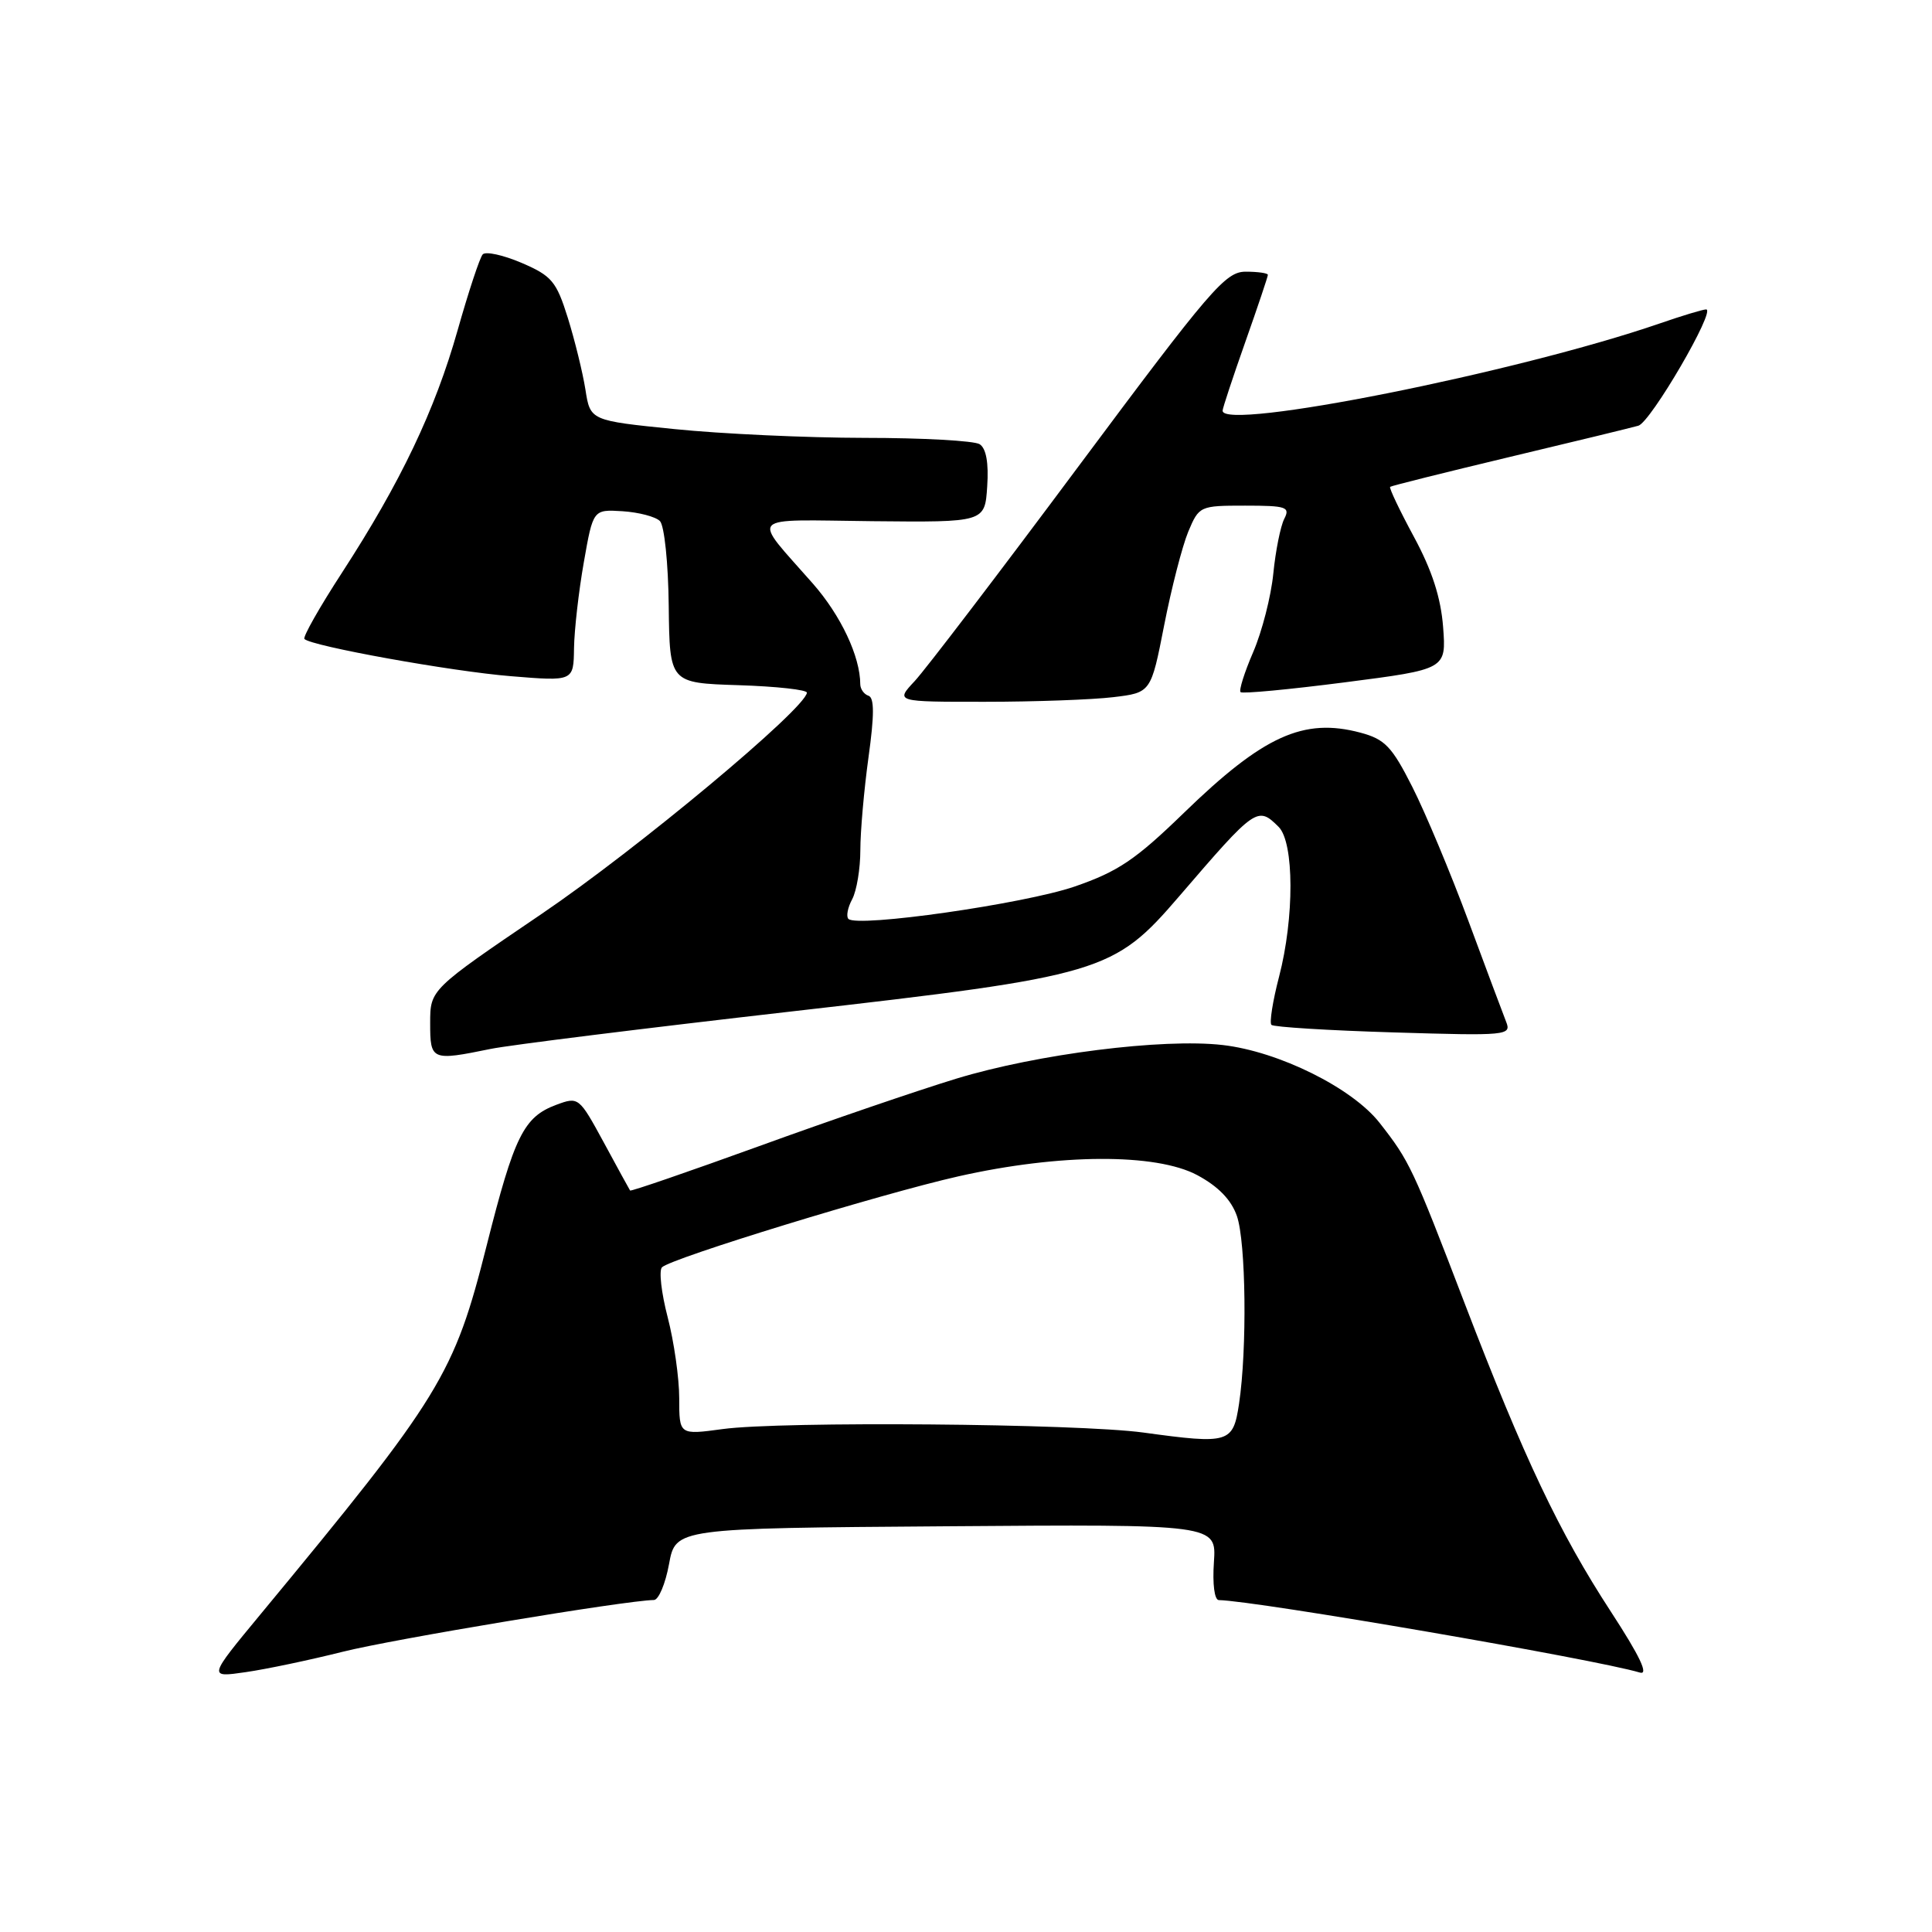 <?xml version="1.0" encoding="UTF-8" standalone="no"?>
<!DOCTYPE svg PUBLIC "-//W3C//DTD SVG 1.1//EN" "http://www.w3.org/Graphics/SVG/1.1/DTD/svg11.dtd" >
<svg xmlns="http://www.w3.org/2000/svg" xmlns:xlink="http://www.w3.org/1999/xlink" version="1.1" viewBox="0 0 256 256">
 <g >
 <path fill="currentColor"
d=" M 45.40 218.87 C 52.03 217.20 82.94 212.06 86.64 212.01 C 87.27 212.01 88.17 209.86 88.65 207.25 C 89.52 202.50 89.52 202.50 125.36 202.24 C 161.19 201.97 161.19 201.97 160.85 206.99 C 160.65 209.89 160.92 212.01 161.50 212.02 C 166.40 212.11 211.32 219.84 217.28 221.62 C 218.50 221.99 217.31 219.48 213.46 213.57 C 206.61 203.06 201.95 193.24 194.07 172.69 C 187.19 154.73 186.78 153.86 182.80 148.78 C 179.17 144.15 169.43 139.32 162.00 138.47 C 154.07 137.56 137.45 139.66 126.74 142.92 C 121.66 144.47 109.89 148.49 100.59 151.87 C 91.28 155.24 83.59 157.89 83.49 157.75 C 83.39 157.61 81.83 154.75 80.01 151.39 C 76.73 145.36 76.66 145.30 73.72 146.39 C 69.39 148.00 68.16 150.49 64.49 165.02 C 60.16 182.20 58.48 184.94 34.48 213.95 C 27.58 222.29 27.58 222.29 32.54 221.57 C 35.27 221.18 41.06 219.96 45.40 218.87 Z  M 65.00 138.99 C 67.47 138.48 85.40 136.25 104.82 134.03 C 146.12 129.31 147.55 128.88 156.26 118.75 C 166.40 106.95 166.64 106.79 169.43 109.57 C 171.49 111.64 171.52 121.60 169.48 129.43 C 168.64 132.65 168.19 135.52 168.47 135.80 C 168.76 136.09 176.04 136.54 184.66 136.80 C 199.71 137.26 200.29 137.20 199.57 135.39 C 199.16 134.35 196.90 128.32 194.56 122.00 C 192.21 115.67 188.88 107.71 187.15 104.29 C 184.43 98.91 183.51 97.95 180.26 97.08 C 172.72 95.07 167.40 97.49 156.87 107.71 C 150.45 113.94 148.14 115.49 142.37 117.48 C 135.68 119.77 113.60 122.93 112.42 121.76 C 112.10 121.44 112.32 120.26 112.92 119.15 C 113.51 118.04 114.00 115.11 114.00 112.64 C 114.00 110.17 114.49 104.64 115.08 100.35 C 115.86 94.75 115.86 92.45 115.08 92.19 C 114.49 92.00 114.00 91.31 113.99 90.67 C 113.98 86.98 111.42 81.56 107.71 77.33 C 99.53 68.01 98.70 68.88 115.59 69.06 C 130.50 69.21 130.50 69.21 130.81 64.45 C 131.02 61.33 130.67 59.41 129.81 58.86 C 129.09 58.40 122.23 58.02 114.56 58.02 C 106.89 58.01 95.58 57.49 89.41 56.86 C 78.21 55.73 78.21 55.73 77.57 51.61 C 77.21 49.35 76.16 45.08 75.24 42.12 C 73.72 37.27 73.11 36.55 69.11 34.83 C 66.67 33.79 64.35 33.28 63.96 33.71 C 63.57 34.15 62.08 38.66 60.64 43.75 C 57.64 54.36 53.08 63.92 45.33 75.86 C 42.34 80.46 40.09 84.43 40.34 84.67 C 41.28 85.62 59.86 88.97 67.71 89.60 C 76.00 90.28 76.00 90.28 76.06 85.89 C 76.10 83.47 76.68 78.35 77.36 74.50 C 78.59 67.50 78.59 67.50 82.49 67.74 C 84.63 67.88 86.86 68.46 87.44 69.04 C 88.03 69.63 88.55 74.62 88.61 80.30 C 88.73 90.50 88.73 90.50 97.86 90.79 C 102.89 90.95 106.96 91.40 106.92 91.79 C 106.66 93.97 84.42 112.52 71.75 121.11 C 57.00 131.12 57.00 131.12 57.00 135.56 C 57.00 140.52 57.17 140.59 65.00 138.99 Z  M 147.50 92.38 C 152.51 91.78 152.51 91.78 154.26 82.84 C 155.22 77.93 156.66 72.36 157.45 70.45 C 158.88 67.05 158.99 67.00 164.98 67.00 C 170.46 67.00 170.98 67.18 170.17 68.75 C 169.68 69.71 169.02 72.97 168.72 76.00 C 168.42 79.03 167.22 83.70 166.06 86.39 C 164.90 89.08 164.14 91.48 164.38 91.71 C 164.61 91.95 170.84 91.36 178.22 90.41 C 191.64 88.68 191.64 88.68 191.22 83.09 C 190.92 79.19 189.75 75.57 187.35 71.13 C 185.46 67.63 184.04 64.65 184.20 64.51 C 184.37 64.37 191.47 62.60 200.00 60.56 C 208.53 58.53 216.22 56.66 217.09 56.41 C 218.72 55.95 227.43 41.00 226.07 41.00 C 225.65 41.00 222.86 41.84 219.86 42.88 C 200.99 49.37 162.00 57.15 162.00 54.42 C 162.00 54.10 163.35 50.02 165.00 45.34 C 166.65 40.67 168.00 36.65 168.00 36.42 C 168.00 36.19 166.68 36.00 165.06 36.00 C 162.38 36.00 160.43 38.27 142.94 61.75 C 132.40 75.91 122.61 88.74 121.20 90.25 C 118.63 93.00 118.63 93.00 130.56 92.99 C 137.13 92.99 144.75 92.71 147.50 92.38 Z  M 151.50 189.82 C 142.76 188.63 103.49 188.30 95.75 189.36 C 90.00 190.14 90.00 190.14 90.00 185.28 C 90.00 182.61 89.31 177.77 88.47 174.54 C 87.63 171.31 87.29 168.33 87.72 167.92 C 89.01 166.69 116.80 158.17 127.00 155.87 C 140.39 152.85 153.17 152.79 158.64 155.71 C 161.42 157.20 163.14 158.97 163.89 161.11 C 165.10 164.57 165.26 178.78 164.18 186.00 C 163.39 191.23 162.89 191.38 151.50 189.82 Z "/>
</g>
</svg>
